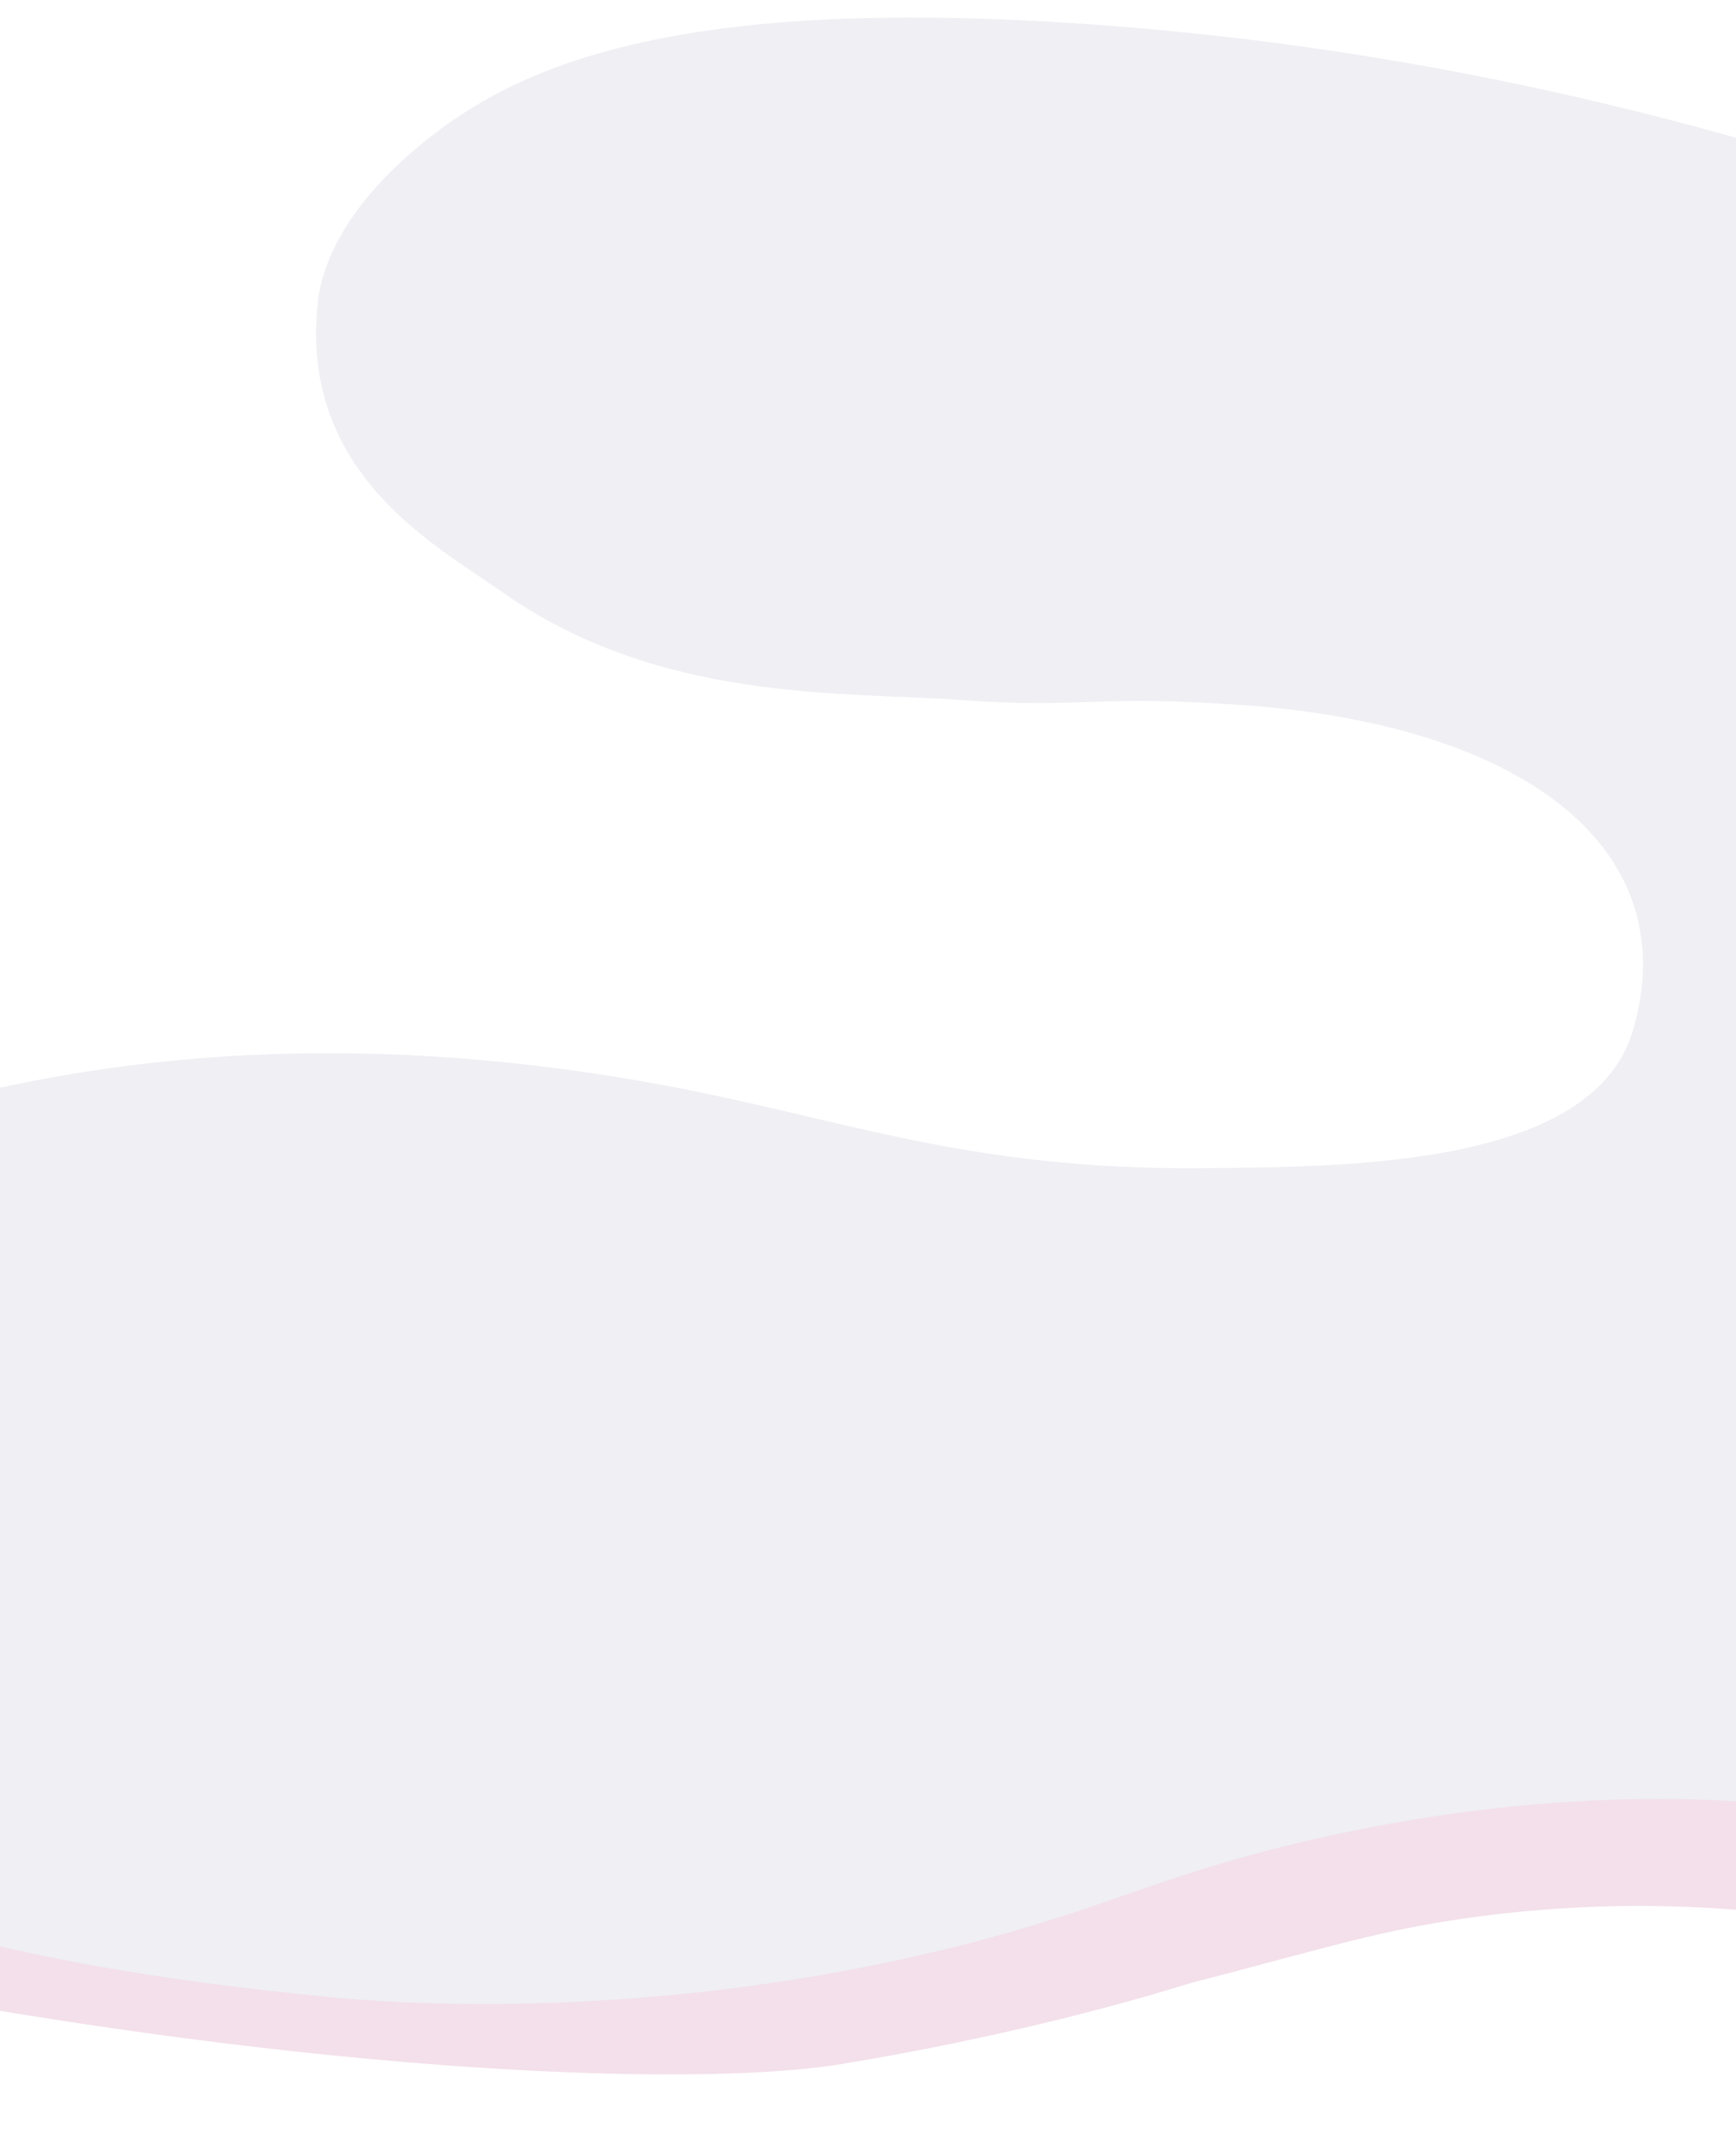 <svg xmlns="http://www.w3.org/2000/svg" xmlns:xlink="http://www.w3.org/1999/xlink" viewBox="0 0 1920 2361.19"><defs><style>.cls-1{fill:none;}.cls-2{clip-path:url(#clip-path);}.cls-3{fill:#fff;}.cls-4{fill:#f3e0ea;}.cls-5{fill:#efeff4;}</style><clipPath id="clip-path"><rect class="cls-1" width="1920" height="2361.19"/></clipPath></defs><title>BG ASSETS For Corporates</title><g id="BGv"><g class="cls-2"><rect class="cls-3" width="1920" height="2361.19"/><path class="cls-4" d="M-19.77,2220.17c462.1,77.92,817.28,85.9,955.92,61.28,13.21-2.35,191.49-30,381.44-88.85h0c145.62-37.55,202-56.36,297.19-70.46a1357.36,1357.36,0,0,1,349.27-6.13q8.43-81.2,16.85-162.38c13.8-51.19,7.25-82.08-7.65-101.11-44.63-57-217.77-8.13-562.22,91.91-323.22,93.88-353.61,102.9-422.81,111.83-230.77,29.8-417.68-2.71-474.89-13.78-340.83-66-488.39-225-571.4-160.85-37.38,28.88-63.85,104.68-1.54,318.63Z"/><path class="cls-5" d="M2002.36,176.59C1672.75,75.45,1393.8,39.83,1199.64,26.47,743.33-4.93,570.55,73.9,467.38,158.21,360.92,245.21,352.85,318.68,351,339,333.6,524.85,482.06,603,555.21,654.55,730,777.66,932.54,764.51,1061.77,774c137.82,10.17,148.86-6.72,318.63,6.13,310.47,23.49,483.07,161.36,425.88,358.47-43.44,149.69-306.39,152.17-481,153.19-251.39,1.47-386.15-52.17-576-88.85-426.08-82.33-706.65-9.52-805.79,12.25C-239,1255.31-545.21,1442-529.89,1731.49c19.08,360.71,575.74,445.59,890,476.42,197.22,19.35,518.71,9.83,833.36-95,74-24.65,148.36-54.81,275.75-82.72,270.93-59.35,470.26-40.24,560.68-27.57,31.32,4.39,56.89,9,73.53,12.25C2069.77,1349,2036.06,842.47,2002.36,176.59Z"/></g></g></svg>